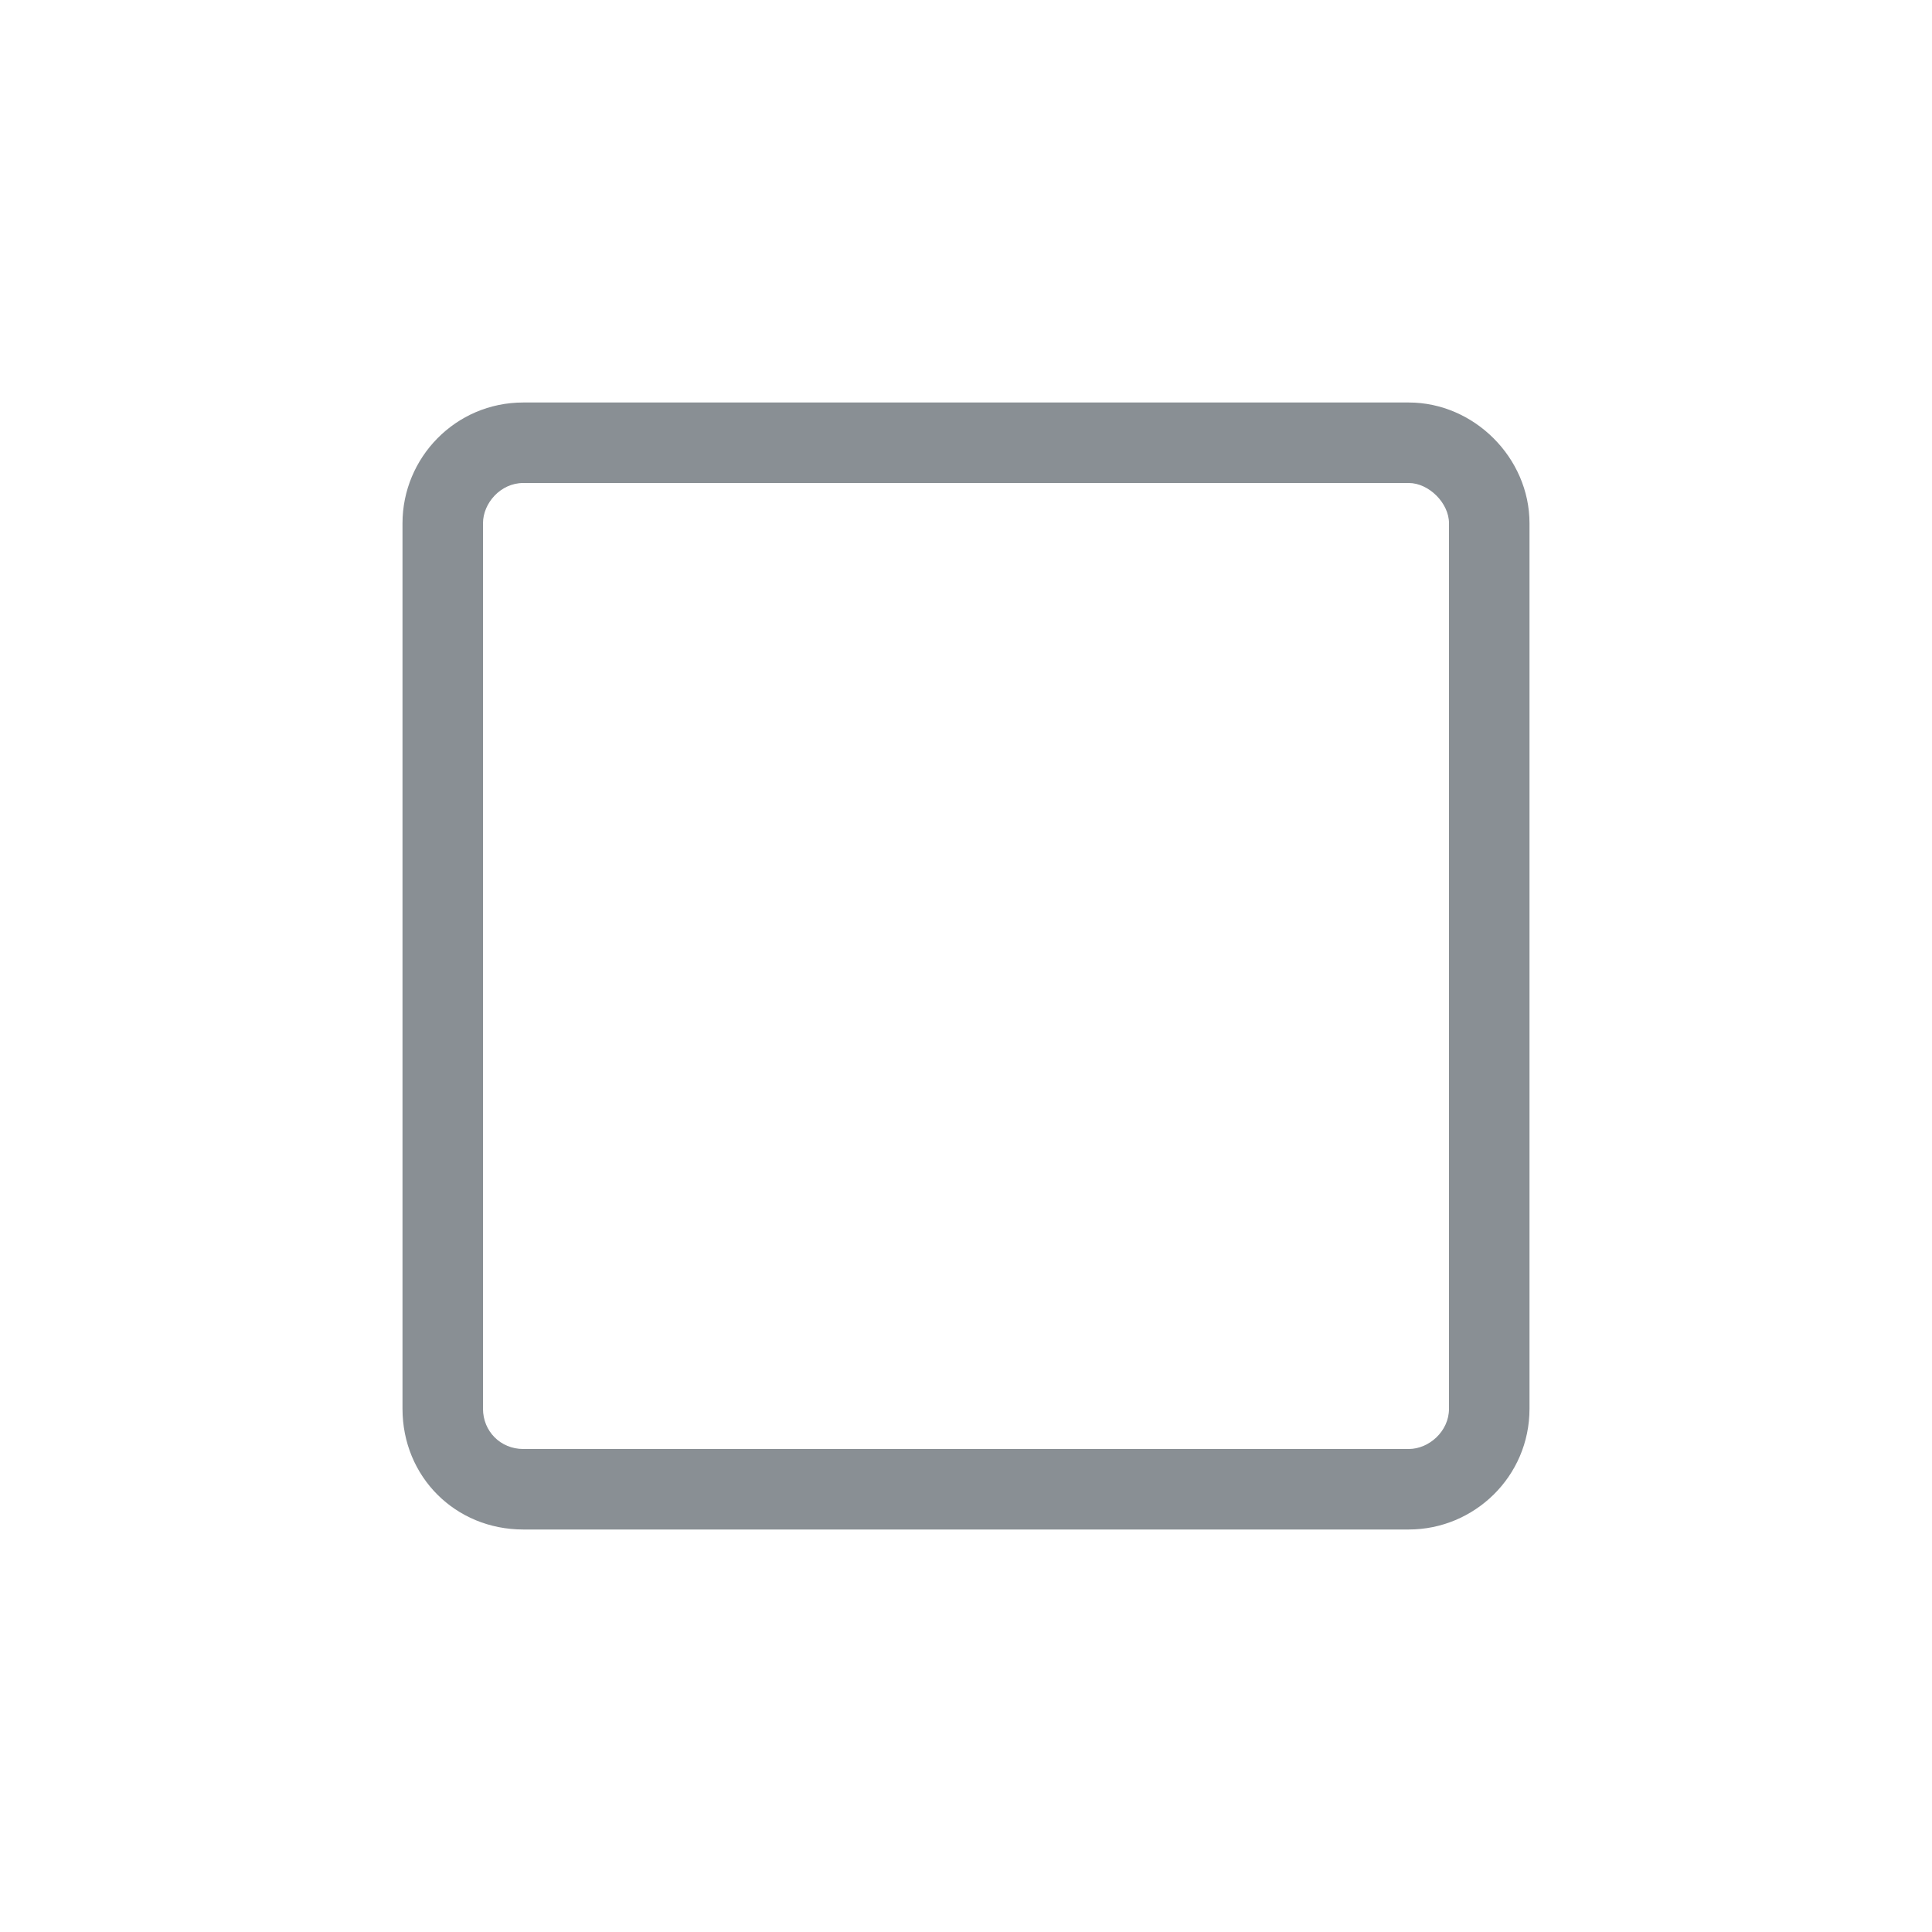 <svg width="24" height="24" viewBox="0 0 24 24" fill="none" xmlns="http://www.w3.org/2000/svg">
<path d="M17.5 5H6.5C5.656 5 5 5.688 5 6.5V17.5C5 18.344 5.656 19 6.5 19H17.5C18.312 19 19 18.344 19 17.5V6.5C19 5.688 18.312 5 17.5 5ZM18 17.5C18 17.781 17.75 18 17.5 18H6.5C6.219 18 6 17.781 6 17.5V6.5C6 6.25 6.219 6 6.5 6H17.5C17.75 6 18 6.25 18 6.5V17.5Z" fill="#898F94"/>
</svg>
